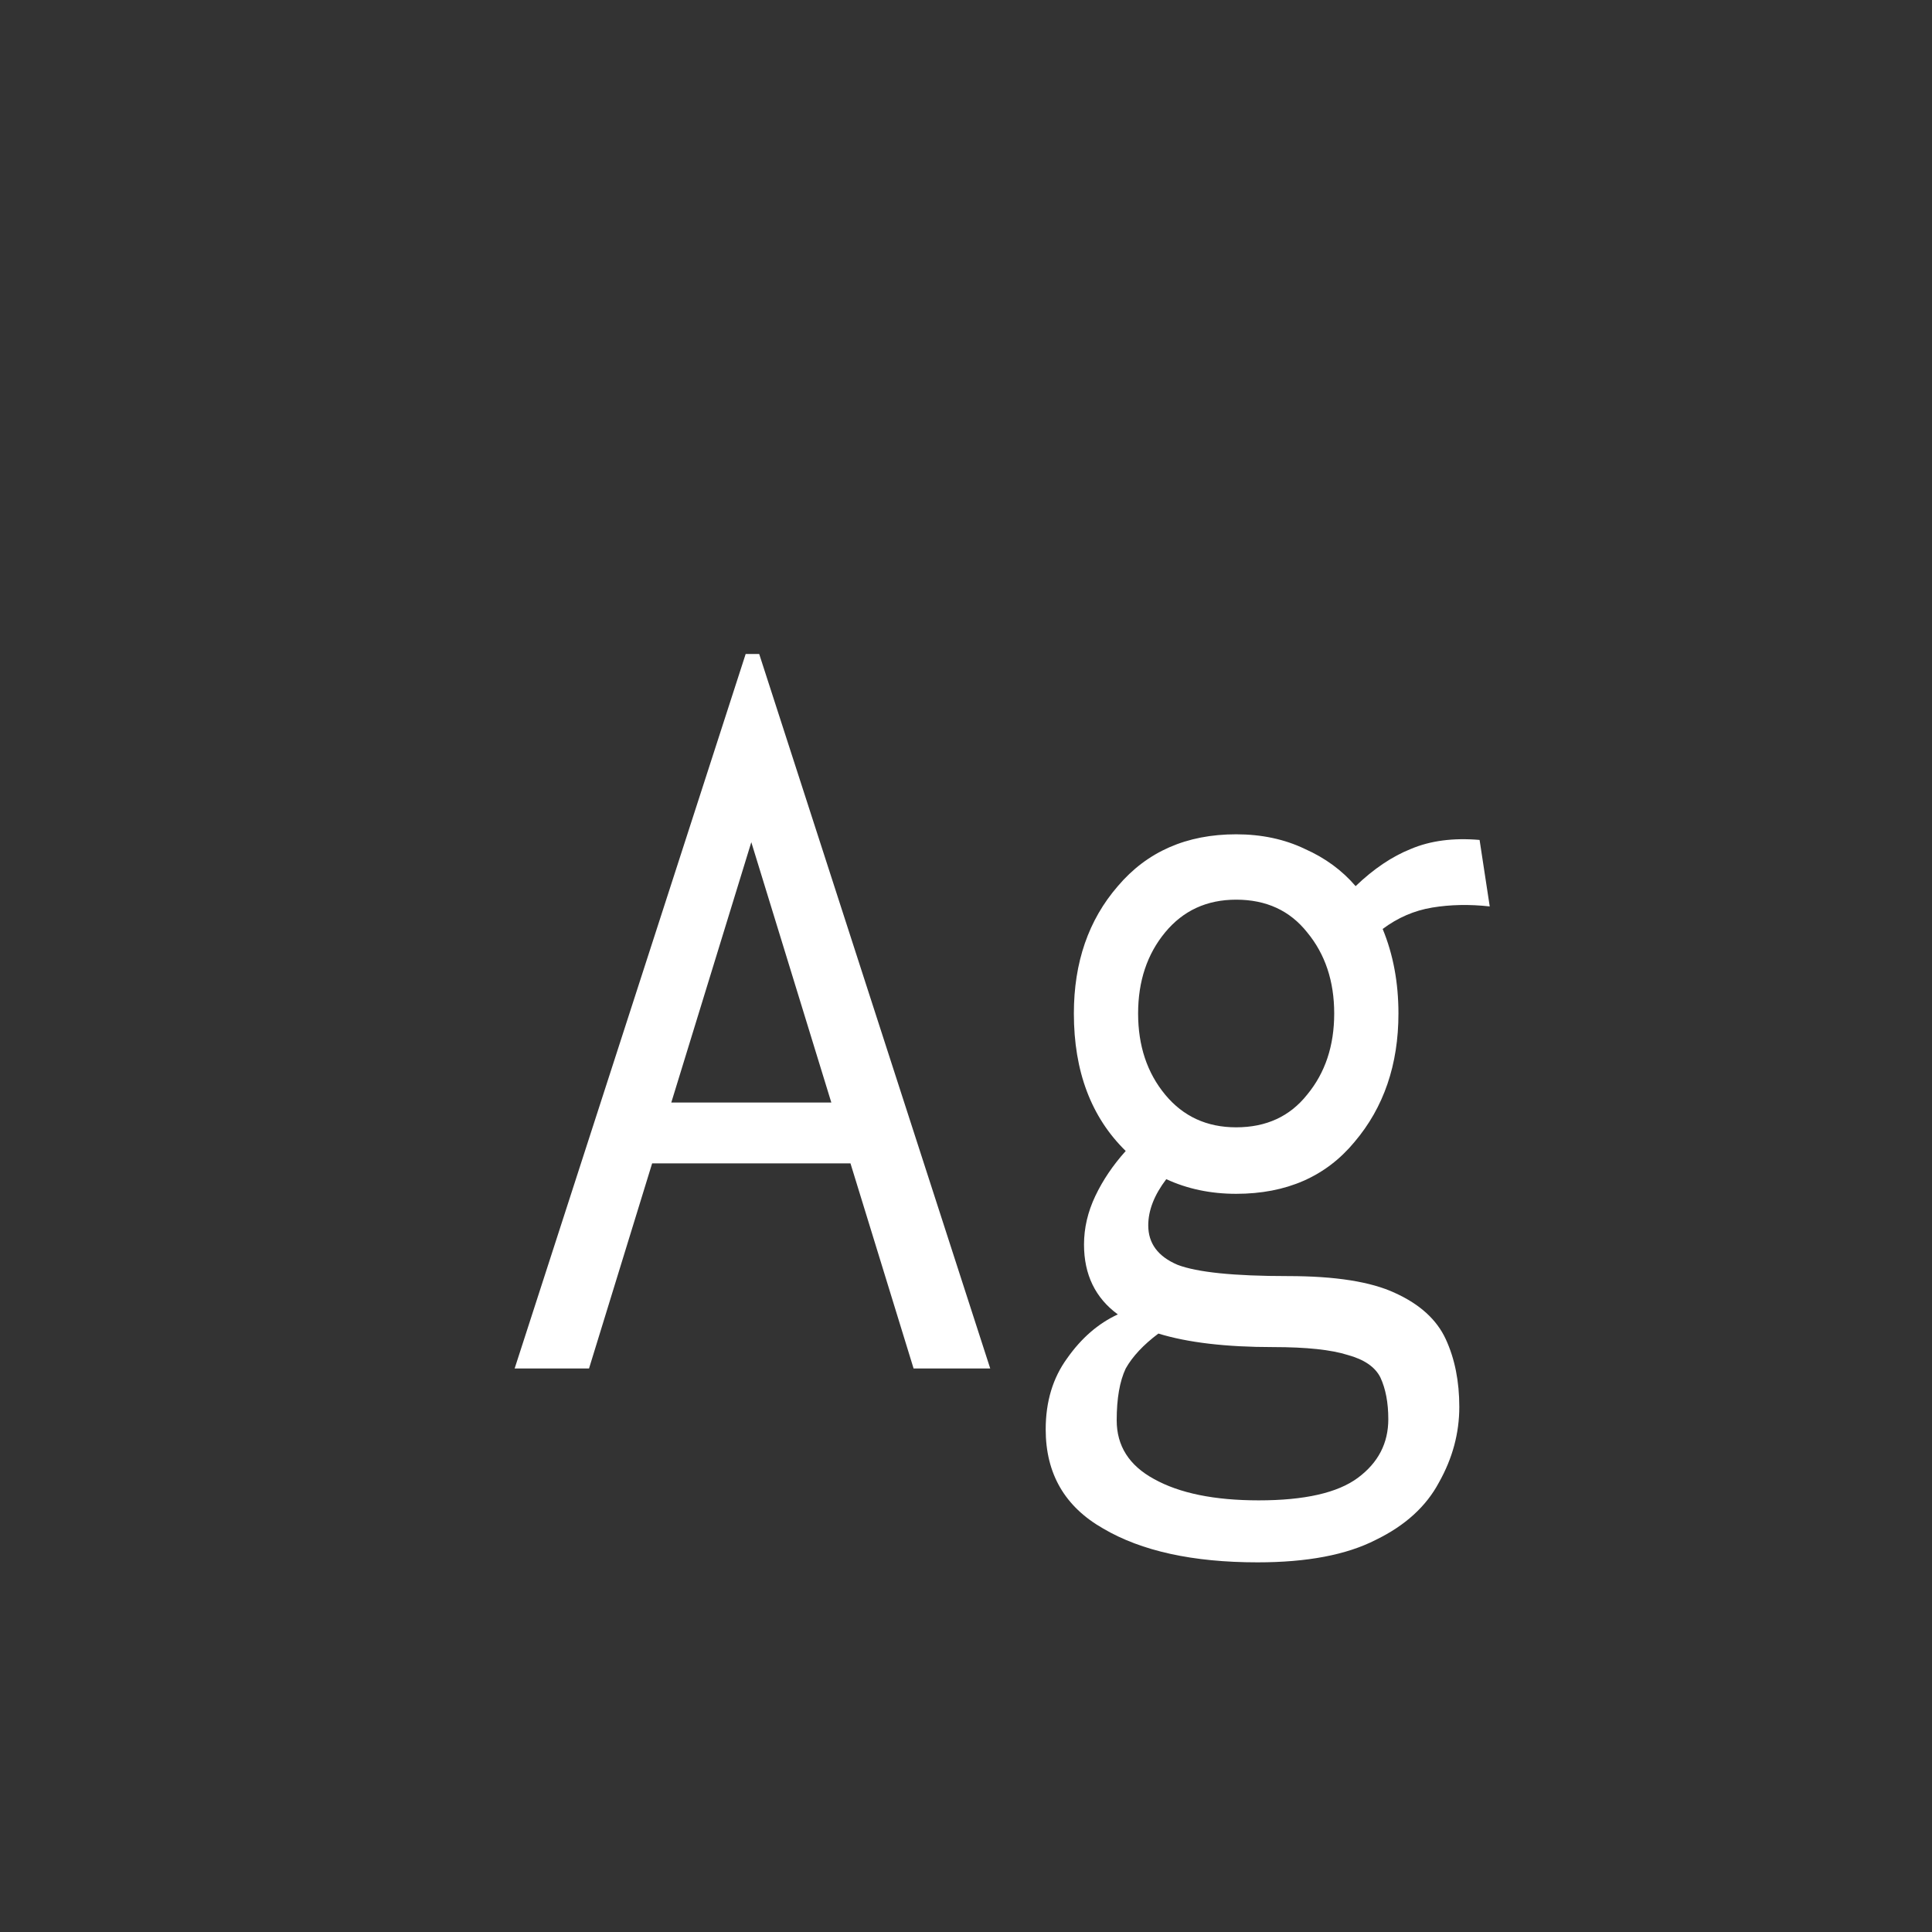 <svg width="24" height="24" viewBox="0 0 24 24" fill="none" xmlns="http://www.w3.org/2000/svg">
<rect x="0" y="0" width="24" height="24" fill="#333333" stroke="none"/>
<path d="M11.349 17L10.565 14.452H8.101L7.317 17H6.393L9.263 8.124H9.431L12.301 17H11.349ZM9.333 10.462L8.339 13.696H10.327L9.333 10.462ZM15.356 14.83C15.039 14.83 14.749 14.769 14.488 14.648C14.339 14.844 14.264 15.035 14.264 15.222C14.264 15.446 14.385 15.609 14.628 15.712C14.871 15.805 15.328 15.852 16 15.852C16.588 15.852 17.031 15.922 17.33 16.062C17.638 16.202 17.848 16.393 17.96 16.636C18.072 16.879 18.128 17.159 18.128 17.476C18.128 17.803 18.044 18.115 17.876 18.414C17.717 18.713 17.456 18.951 17.092 19.128C16.728 19.315 16.238 19.408 15.622 19.408C14.819 19.408 14.18 19.268 13.704 18.988C13.228 18.717 12.99 18.307 12.99 17.756C12.99 17.411 13.079 17.117 13.256 16.874C13.433 16.622 13.643 16.44 13.886 16.328C13.606 16.123 13.466 15.833 13.466 15.46C13.466 15.255 13.513 15.054 13.606 14.858C13.699 14.662 13.825 14.475 13.984 14.298C13.555 13.878 13.34 13.309 13.34 12.59C13.34 11.955 13.522 11.428 13.886 11.008C14.25 10.579 14.74 10.364 15.356 10.364C15.673 10.364 15.958 10.425 16.21 10.546C16.462 10.658 16.672 10.812 16.84 11.008C17.064 10.793 17.293 10.639 17.526 10.546C17.769 10.443 18.053 10.406 18.38 10.434L18.506 11.26C18.254 11.232 18.016 11.237 17.792 11.274C17.568 11.311 17.363 11.4 17.176 11.54C17.307 11.857 17.372 12.207 17.372 12.59C17.372 13.225 17.19 13.757 16.826 14.186C16.471 14.615 15.981 14.83 15.356 14.83ZM15.356 14.004C15.729 14.004 16.023 13.869 16.238 13.598C16.462 13.327 16.574 12.991 16.574 12.59C16.574 12.189 16.462 11.853 16.238 11.582C16.023 11.311 15.729 11.176 15.356 11.176C14.992 11.176 14.698 11.311 14.474 11.582C14.25 11.853 14.138 12.189 14.138 12.59C14.138 12.991 14.25 13.327 14.474 13.598C14.698 13.869 14.992 14.004 15.356 14.004ZM13.872 17.644C13.872 17.961 14.026 18.204 14.334 18.372C14.651 18.549 15.085 18.638 15.636 18.638C16.205 18.638 16.616 18.545 16.868 18.358C17.12 18.171 17.246 17.929 17.246 17.63C17.246 17.425 17.213 17.252 17.148 17.112C17.083 16.981 16.947 16.888 16.742 16.832C16.537 16.767 16.229 16.734 15.818 16.734C15.23 16.734 14.754 16.678 14.39 16.566C14.203 16.706 14.068 16.851 13.984 17C13.909 17.159 13.872 17.373 13.872 17.644Z" fill="white"/>
</svg>
